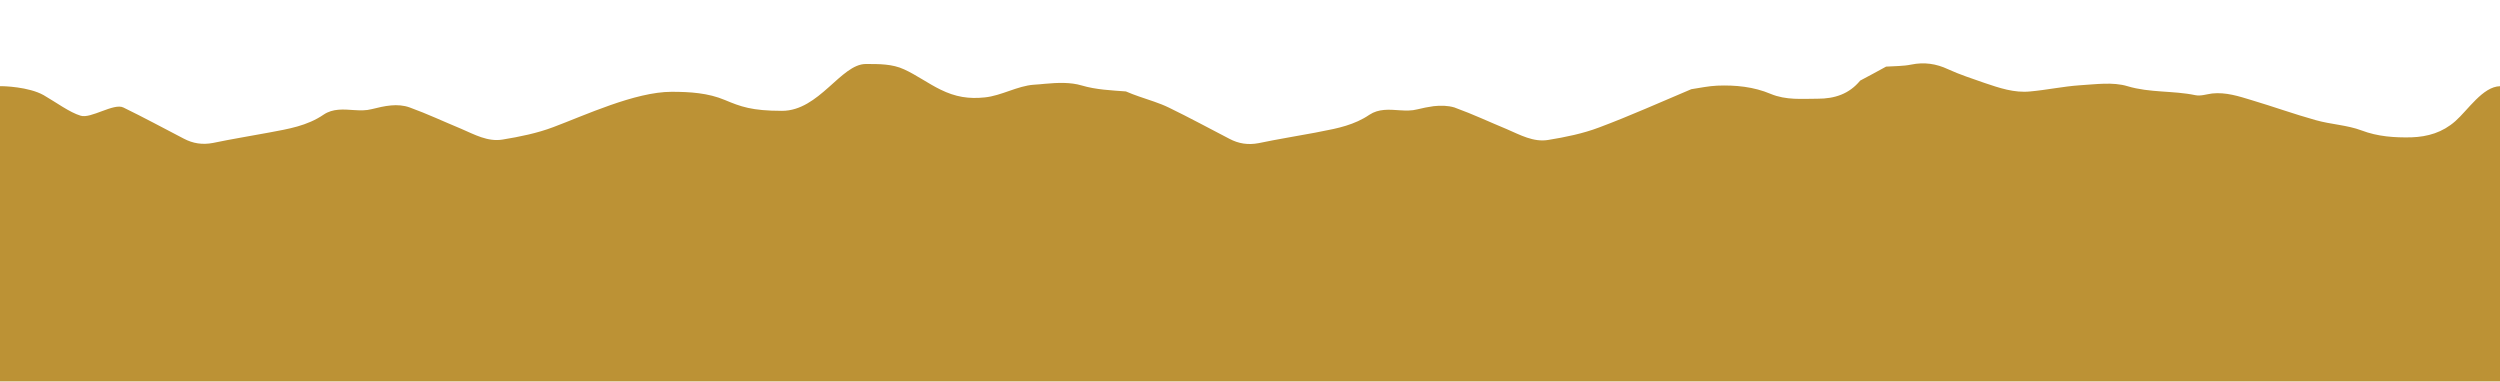 <?xml version="1.0" encoding="utf-8"?>
<!-- Generator: Adobe Illustrator 27.1.1, SVG Export Plug-In . SVG Version: 6.00 Build 0)  -->
<svg version="1.1" id="Layer_1" xmlns="http://www.w3.org/2000/svg" xmlns:xlink="http://www.w3.org/1999/xlink" x="0px" y="0px"
	 viewBox="0 0 1339.8 204.8" style="enable-background:new 0 0 1339.8 204.8;" xml:space="preserve">
<style type="text/css">
	.st0{fill:#BC9235;}
</style>
<path id="mt2" class="st0" d="M1315.9,64.9c-6.9,6.1-14.8,8.4-23.6,8.7c-9.1,0.2-18-0.4-26.7-3.7c-7.7-2.9-16.4-3.2-24.5-5.5
	c-11.5-3.2-22.9-7.3-34.3-10.7c-6.9-2.1-13.9-4.4-21.3-3.6c-3,0.4-6.1,1.5-9,0.9c-11.9-2.5-24.3-1.2-36.3-4.8
	c-7.9-2.4-17.1-1-25.6-0.5c-8.8,0.6-17.6,2.5-26.5,3.3c-8.6,0.9-16.7-1.9-24.7-4.6c-6.5-2.3-13.1-4.4-19.4-7.3
	c-6.4-3-12.8-3.9-19.7-2.5c-4.3,0.9-9,0.8-13.5,1.1c-4.6,2.6-9.3,5-13.9,7.5c-5.9,7.2-13.7,9.7-22.7,9.7c-8.5,0-16.9,0.9-25.3-2.6
	c-9-3.8-18.8-4.8-28.6-4.4c-4.6,0.2-9.3,1.2-13.9,1.9c-16.4,6.9-32.8,14.3-49.4,20.5c-8.7,3.3-18.1,5.2-27.3,6.7
	c-7.9,1.3-15-2.7-22.2-5.8c-9.2-3.8-18.1-8-27.5-11.4c-0.2-0.1-0.3-0.1-0.5-0.2c-3.7-1.1-7.5-1.1-11.2-0.7c-2.9,0.4-5.9,1-8.7,1.7
	c-3,0.8-6.2,0.7-9.4,0.5c-5.7-0.4-11.3-0.9-16.3,2.4c-7.9,5.4-17,7.3-26.1,9c-1,0.2-2,0.4-3,0.6c-10.1,1.9-20.2,3.5-30.2,5.6
	c-5.7,1.1-10.8,0.3-15.7-2.3c-10.8-5.6-21.5-11.4-32.4-16.7c-5.1-2.5-10.7-4.1-16.1-6c-2.4-0.8-4.6-1.7-7-2.7
	c-7.9-0.6-15.9-0.9-23.7-3.2c-6-1.8-12.9-1.5-19.6-0.9c-2.1,0.2-4.1,0.4-6,0.5c-8.8,0.6-17.4,5.9-26.3,6.8
	c-8.6,0.9-15.7-0.2-23.8-4.2c-6.2-3-13.2-8-19.4-10.8c-6.4-3-13.6-2.9-20.6-2.9c-13.3,0-25,25.1-44.9,25.1
	c-16.3,0-22.2-2.3-30.6-5.8c-9-3.8-18.8-4.4-28.6-4.4c-19.5,0-46.7,12.7-63.3,18.9c-8.7,3.3-18.1,5.2-27.3,6.7
	c-7.9,1.3-15-2.7-22.2-5.8c-9.2-3.8-18.1-8-27.5-11.4c-6.6-2.4-13.6-0.8-20.4,0.9c-3,0.8-6.2,0.7-9.4,0.5
	c-5.7-0.4-11.4-0.9-16.3,2.4c-8.9,6.1-19,7.7-29.1,9.6c-10.1,1.9-20.2,3.5-30.2,5.6c-5.7,1.1-10.8,0.3-15.7-2.3
	c-10.8-5.6-21.5-11.4-32.4-16.7c-5.1-2.5-17.5,6.2-22.9,4.4C37.4,60.3,30,54.8,23.4,51c-8-4.5-21.7-4.9-23.4-4.8v158.2h1339.8V46.2
	C1330.6,46.4,1322.6,59,1315.9,64.9z"/>
</svg>
